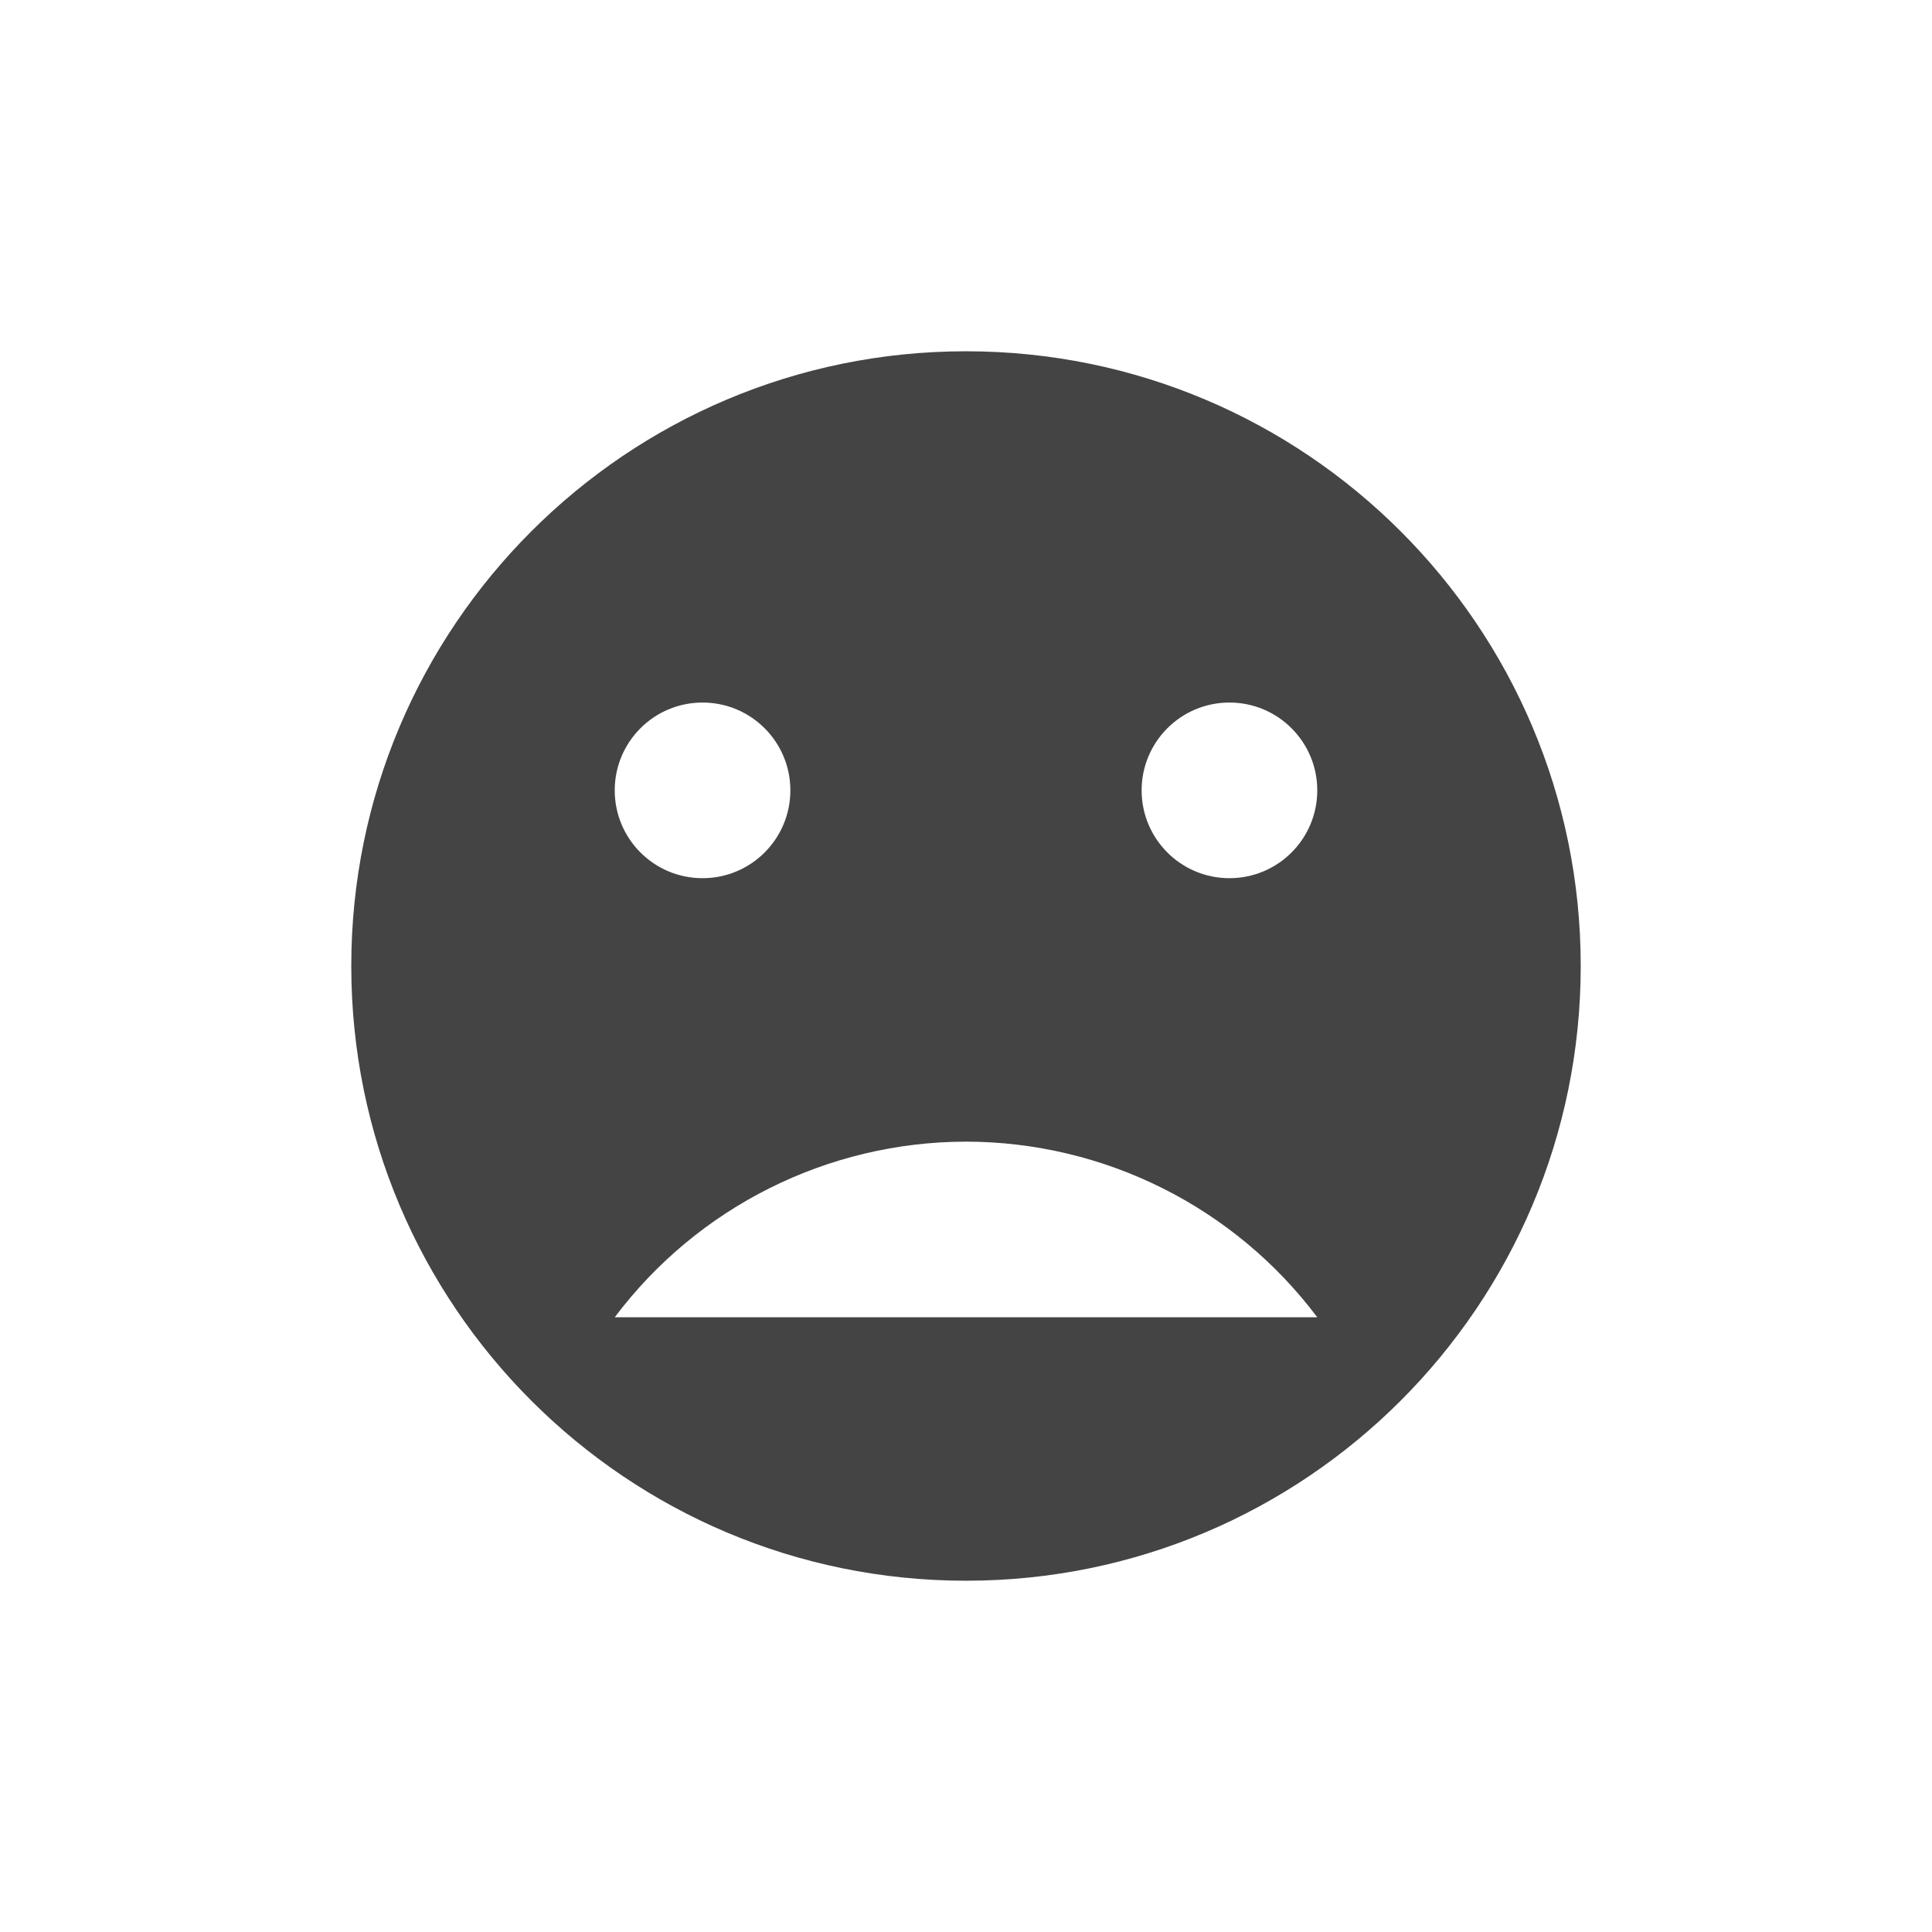 <svg height="22" viewBox="0 0 22 22" width="22" xmlns="http://www.w3.org/2000/svg">
  <path d="m8 1c-3.866 0-7 3.134-7 7s3.134 7 7 7 7-3.134 7-7-3.134-7-7-7zm-3 4c.554 0 1 .449 1 1s-.446 1-1 1c-.554 0-1-.449-1-1s.446-1 1-1zm6 0c.554 0 1 .449 1 1s-.446 1-1 1-1-.449-1-1 .446-1 1-1zm-3 5c1.574.002 3.056.743 4 2h-8c.945-1.257 2.426-1.998 4-2z" fill="#444" transform="translate(3 3)"/>
</svg>
